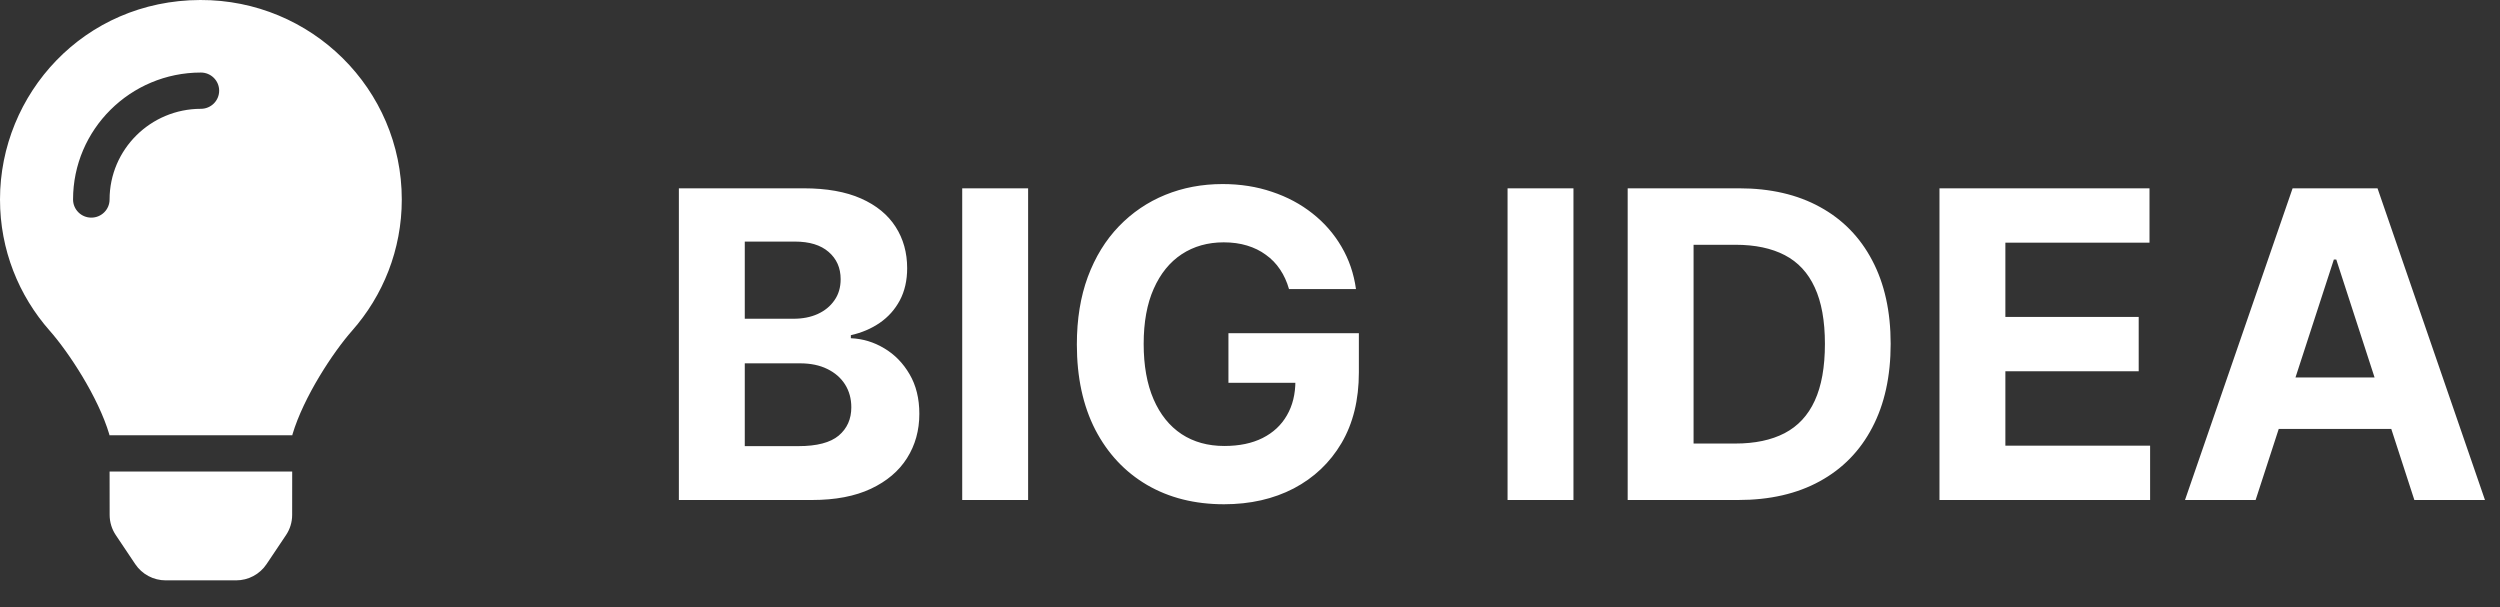 <svg width="280" height="68" viewBox="0 0 280 68" fill="none" xmlns="http://www.w3.org/2000/svg">
<rect x="0" y="0" width="280" height="68" fill="#333333" stroke="none"/>
<path d="M12.28 57.68C12.282 58.479 12.52 59.261 12.966 59.926L15.15 63.187C15.524 63.745 16.03 64.202 16.624 64.518C17.218 64.835 17.882 65 18.556 65H26.445C27.119 65 27.783 64.835 28.377 64.518C28.971 64.202 29.478 63.745 29.851 63.187L32.036 59.926C32.482 59.261 32.72 58.479 32.721 57.68L32.726 52.812H12.274L12.28 57.68ZM0 22.343C0 27.976 2.103 33.115 5.569 37.042C7.681 39.435 10.984 44.434 12.243 48.651C12.248 48.684 12.252 48.717 12.257 48.75H32.743C32.748 48.717 32.752 48.686 32.757 48.651C34.016 44.434 37.319 39.435 39.431 37.042C42.897 33.115 45 27.976 45 22.343C45 9.98 34.889 -0.038 22.43 0C9.389 0.039 0 10.533 0 22.343ZM22.5 12.187C16.861 12.187 12.273 16.744 12.273 22.343C12.273 23.466 11.357 24.375 10.227 24.375C9.097 24.375 8.182 23.466 8.182 22.343C8.182 14.503 14.604 8.125 22.5 8.125C23.63 8.125 24.546 9.034 24.546 10.156C24.546 11.278 23.63 12.187 22.5 12.187Z" fill="white"/>
<path d="M76.034 56V21.091H90.011C92.579 21.091 94.722 21.472 96.438 22.233C98.153 22.994 99.443 24.051 100.307 25.403C101.17 26.744 101.602 28.29 101.602 30.04C101.602 31.403 101.33 32.602 100.784 33.636C100.239 34.659 99.489 35.5 98.534 36.159C97.591 36.807 96.511 37.267 95.296 37.54V37.881C96.625 37.938 97.869 38.312 99.028 39.006C100.199 39.699 101.148 40.67 101.875 41.92C102.602 43.159 102.966 44.636 102.966 46.352C102.966 48.205 102.506 49.858 101.585 51.312C100.676 52.756 99.329 53.898 97.546 54.739C95.761 55.58 93.562 56 90.949 56H76.034ZM83.415 49.966H89.432C91.489 49.966 92.989 49.574 93.932 48.79C94.875 47.994 95.347 46.938 95.347 45.619C95.347 44.653 95.114 43.801 94.648 43.062C94.182 42.324 93.517 41.744 92.653 41.324C91.801 40.903 90.784 40.693 89.602 40.693H83.415V49.966ZM83.415 35.699H88.886C89.898 35.699 90.796 35.523 91.579 35.17C92.375 34.807 93 34.295 93.454 33.636C93.921 32.977 94.153 32.188 94.153 31.267C94.153 30.006 93.704 28.989 92.807 28.216C91.921 27.443 90.659 27.057 89.023 27.057H83.415V35.699ZM115.149 21.091V56H107.768V21.091H115.149ZM144.369 32.375C144.131 31.546 143.795 30.812 143.364 30.176C142.932 29.528 142.403 28.983 141.778 28.54C141.165 28.085 140.46 27.739 139.665 27.5C138.881 27.261 138.011 27.142 137.057 27.142C135.273 27.142 133.705 27.585 132.352 28.472C131.011 29.358 129.966 30.648 129.216 32.341C128.466 34.023 128.091 36.08 128.091 38.511C128.091 40.943 128.46 43.011 129.199 44.716C129.938 46.42 130.983 47.722 132.335 48.619C133.688 49.506 135.284 49.949 137.125 49.949C138.795 49.949 140.222 49.653 141.403 49.062C142.597 48.46 143.506 47.614 144.131 46.523C144.767 45.432 145.085 44.142 145.085 42.653L146.585 42.875H137.585V37.318H152.193V41.716C152.193 44.784 151.545 47.42 150.25 49.625C148.955 51.818 147.17 53.511 144.898 54.705C142.625 55.886 140.023 56.477 137.091 56.477C133.818 56.477 130.943 55.756 128.466 54.312C125.989 52.858 124.057 50.795 122.67 48.125C121.295 45.443 120.608 42.261 120.608 38.58C120.608 35.75 121.017 33.227 121.835 31.011C122.665 28.784 123.824 26.898 125.312 25.352C126.801 23.807 128.534 22.631 130.511 21.824C132.489 21.017 134.631 20.614 136.938 20.614C138.915 20.614 140.756 20.903 142.46 21.483C144.165 22.051 145.676 22.858 146.994 23.903C148.324 24.949 149.409 26.193 150.25 27.636C151.091 29.068 151.631 30.648 151.869 32.375H144.369ZM176.227 21.091V56H168.847V21.091H176.227ZM194.675 56H182.3V21.091H194.777C198.288 21.091 201.311 21.79 203.845 23.188C206.379 24.574 208.328 26.568 209.692 29.171C211.067 31.773 211.754 34.886 211.754 38.511C211.754 42.148 211.067 45.273 209.692 47.886C208.328 50.5 206.368 52.506 203.811 53.903C201.266 55.301 198.22 56 194.675 56ZM189.68 49.676H194.368C196.55 49.676 198.385 49.29 199.874 48.517C201.374 47.733 202.499 46.523 203.249 44.886C204.01 43.239 204.391 41.114 204.391 38.511C204.391 35.932 204.01 33.824 203.249 32.188C202.499 30.551 201.379 29.347 199.891 28.574C198.402 27.801 196.567 27.415 194.385 27.415H189.68V49.676ZM217.222 56V21.091H240.744V27.176H224.602V35.494H239.534V41.58H224.602V49.915H240.812V56H217.222ZM252.629 56H244.72L256.771 21.091H266.283L278.317 56H270.408L261.663 29.068H261.391L252.629 56ZM252.135 42.278H270.817V48.04H252.135V42.278Z" fill="white"/>
</svg>
